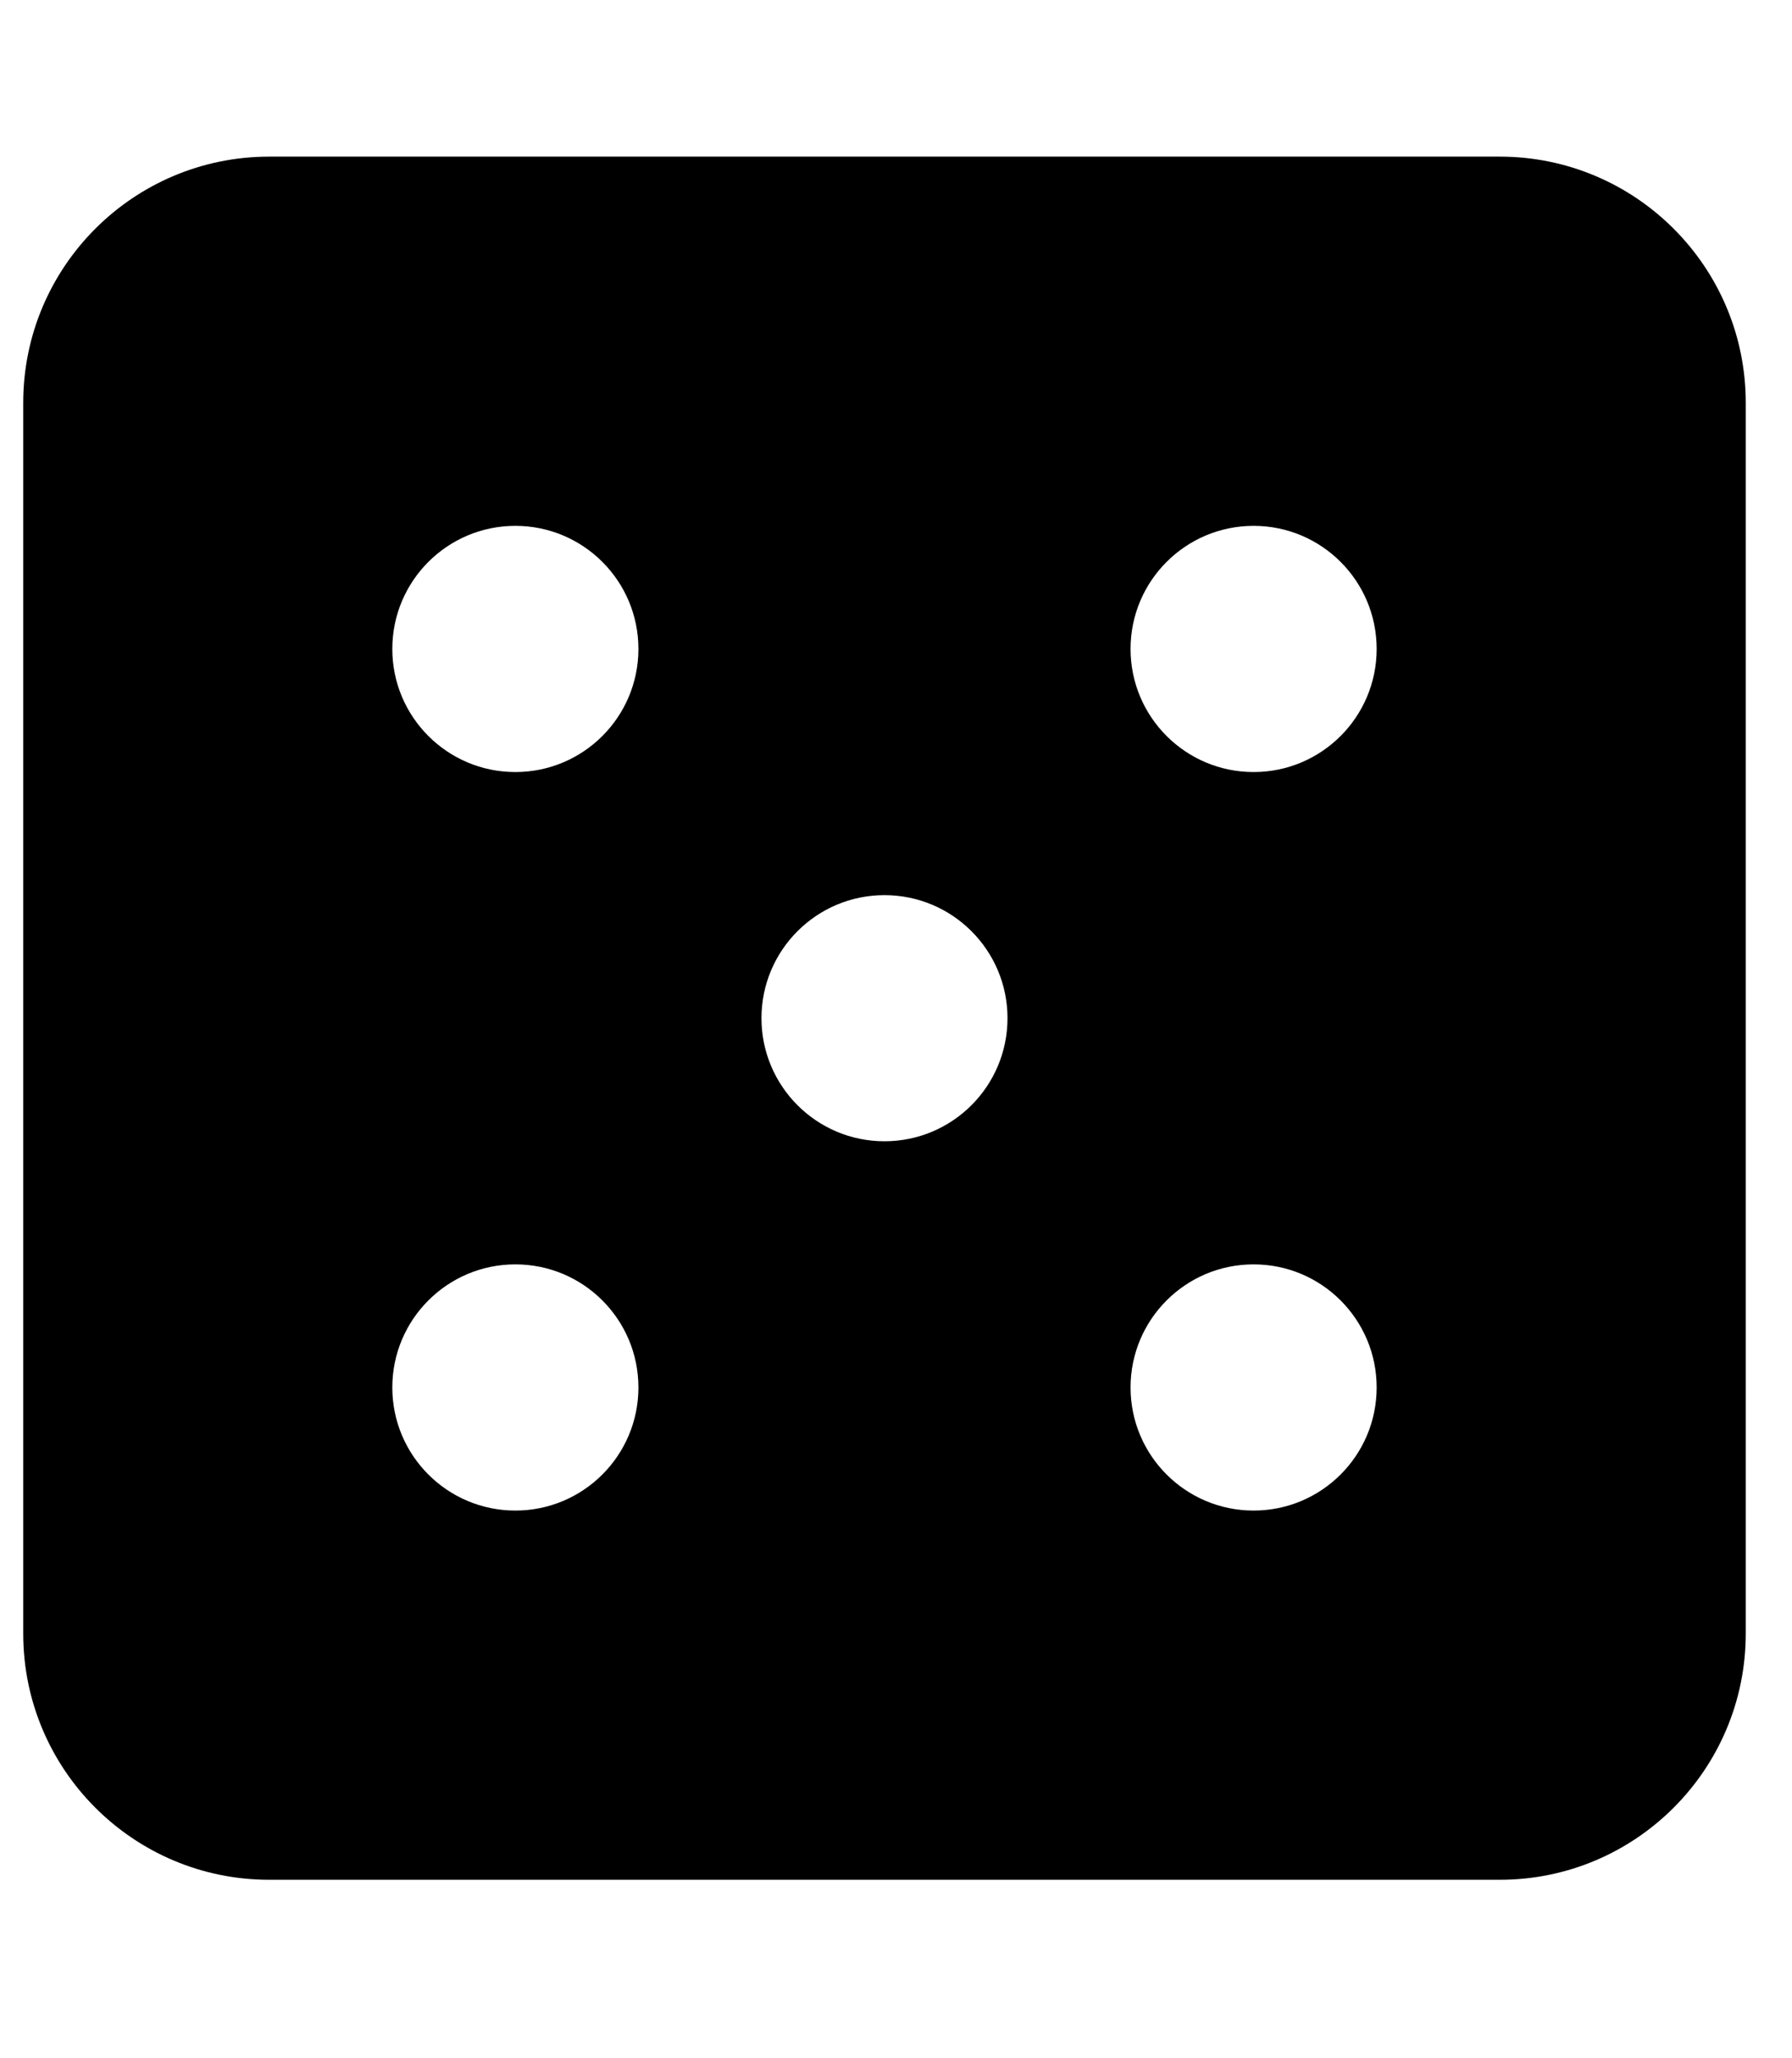 <svg width="27" height="31" viewBox="0 0 27 31" fill="none" xmlns="http://www.w3.org/2000/svg">
<g clip-path="url(#clip0_201_5473)">
<path d="M22.596 2.359H4.057C2.01 2.359 0.35 4.019 0.35 6.066V24.604C0.35 26.652 2.01 28.312 4.057 28.312H22.596C24.643 28.312 26.303 26.652 26.303 24.604V6.066C26.303 4.019 24.643 2.359 22.596 2.359ZM7.765 22.751C6.741 22.751 5.911 21.921 5.911 20.897C5.911 19.873 6.741 19.043 7.765 19.043C8.789 19.043 9.619 19.873 9.619 20.897C9.619 21.921 8.789 22.751 7.765 22.751ZM7.765 11.628C6.741 11.628 5.911 10.798 5.911 9.774C5.911 8.75 6.741 7.92 7.765 7.92C8.789 7.92 9.619 8.75 9.619 9.774C9.619 10.798 8.789 11.628 7.765 11.628ZM13.326 17.189C12.303 17.189 11.473 16.359 11.473 15.335C11.473 14.312 12.303 13.482 13.326 13.482C14.35 13.482 15.18 14.312 15.18 15.335C15.18 16.359 14.35 17.189 13.326 17.189ZM18.888 22.751C17.864 22.751 17.034 21.921 17.034 20.897C17.034 19.873 17.864 19.043 18.888 19.043C19.912 19.043 20.742 19.873 20.742 20.897C20.742 21.921 19.912 22.751 18.888 22.751ZM18.888 11.628C17.864 11.628 17.034 10.798 17.034 9.774C17.034 8.75 17.864 7.92 18.888 7.92C19.912 7.92 20.742 8.75 20.742 9.774C20.742 10.798 19.912 11.628 18.888 11.628Z" fill="black"/>
</g>
<defs>
<clipPath id="clip0_201_5473">
<rect width="25.953" height="29.661" fill="white" transform="translate(0.35 0.505)"/>
</clipPath>
</defs>
</svg>
